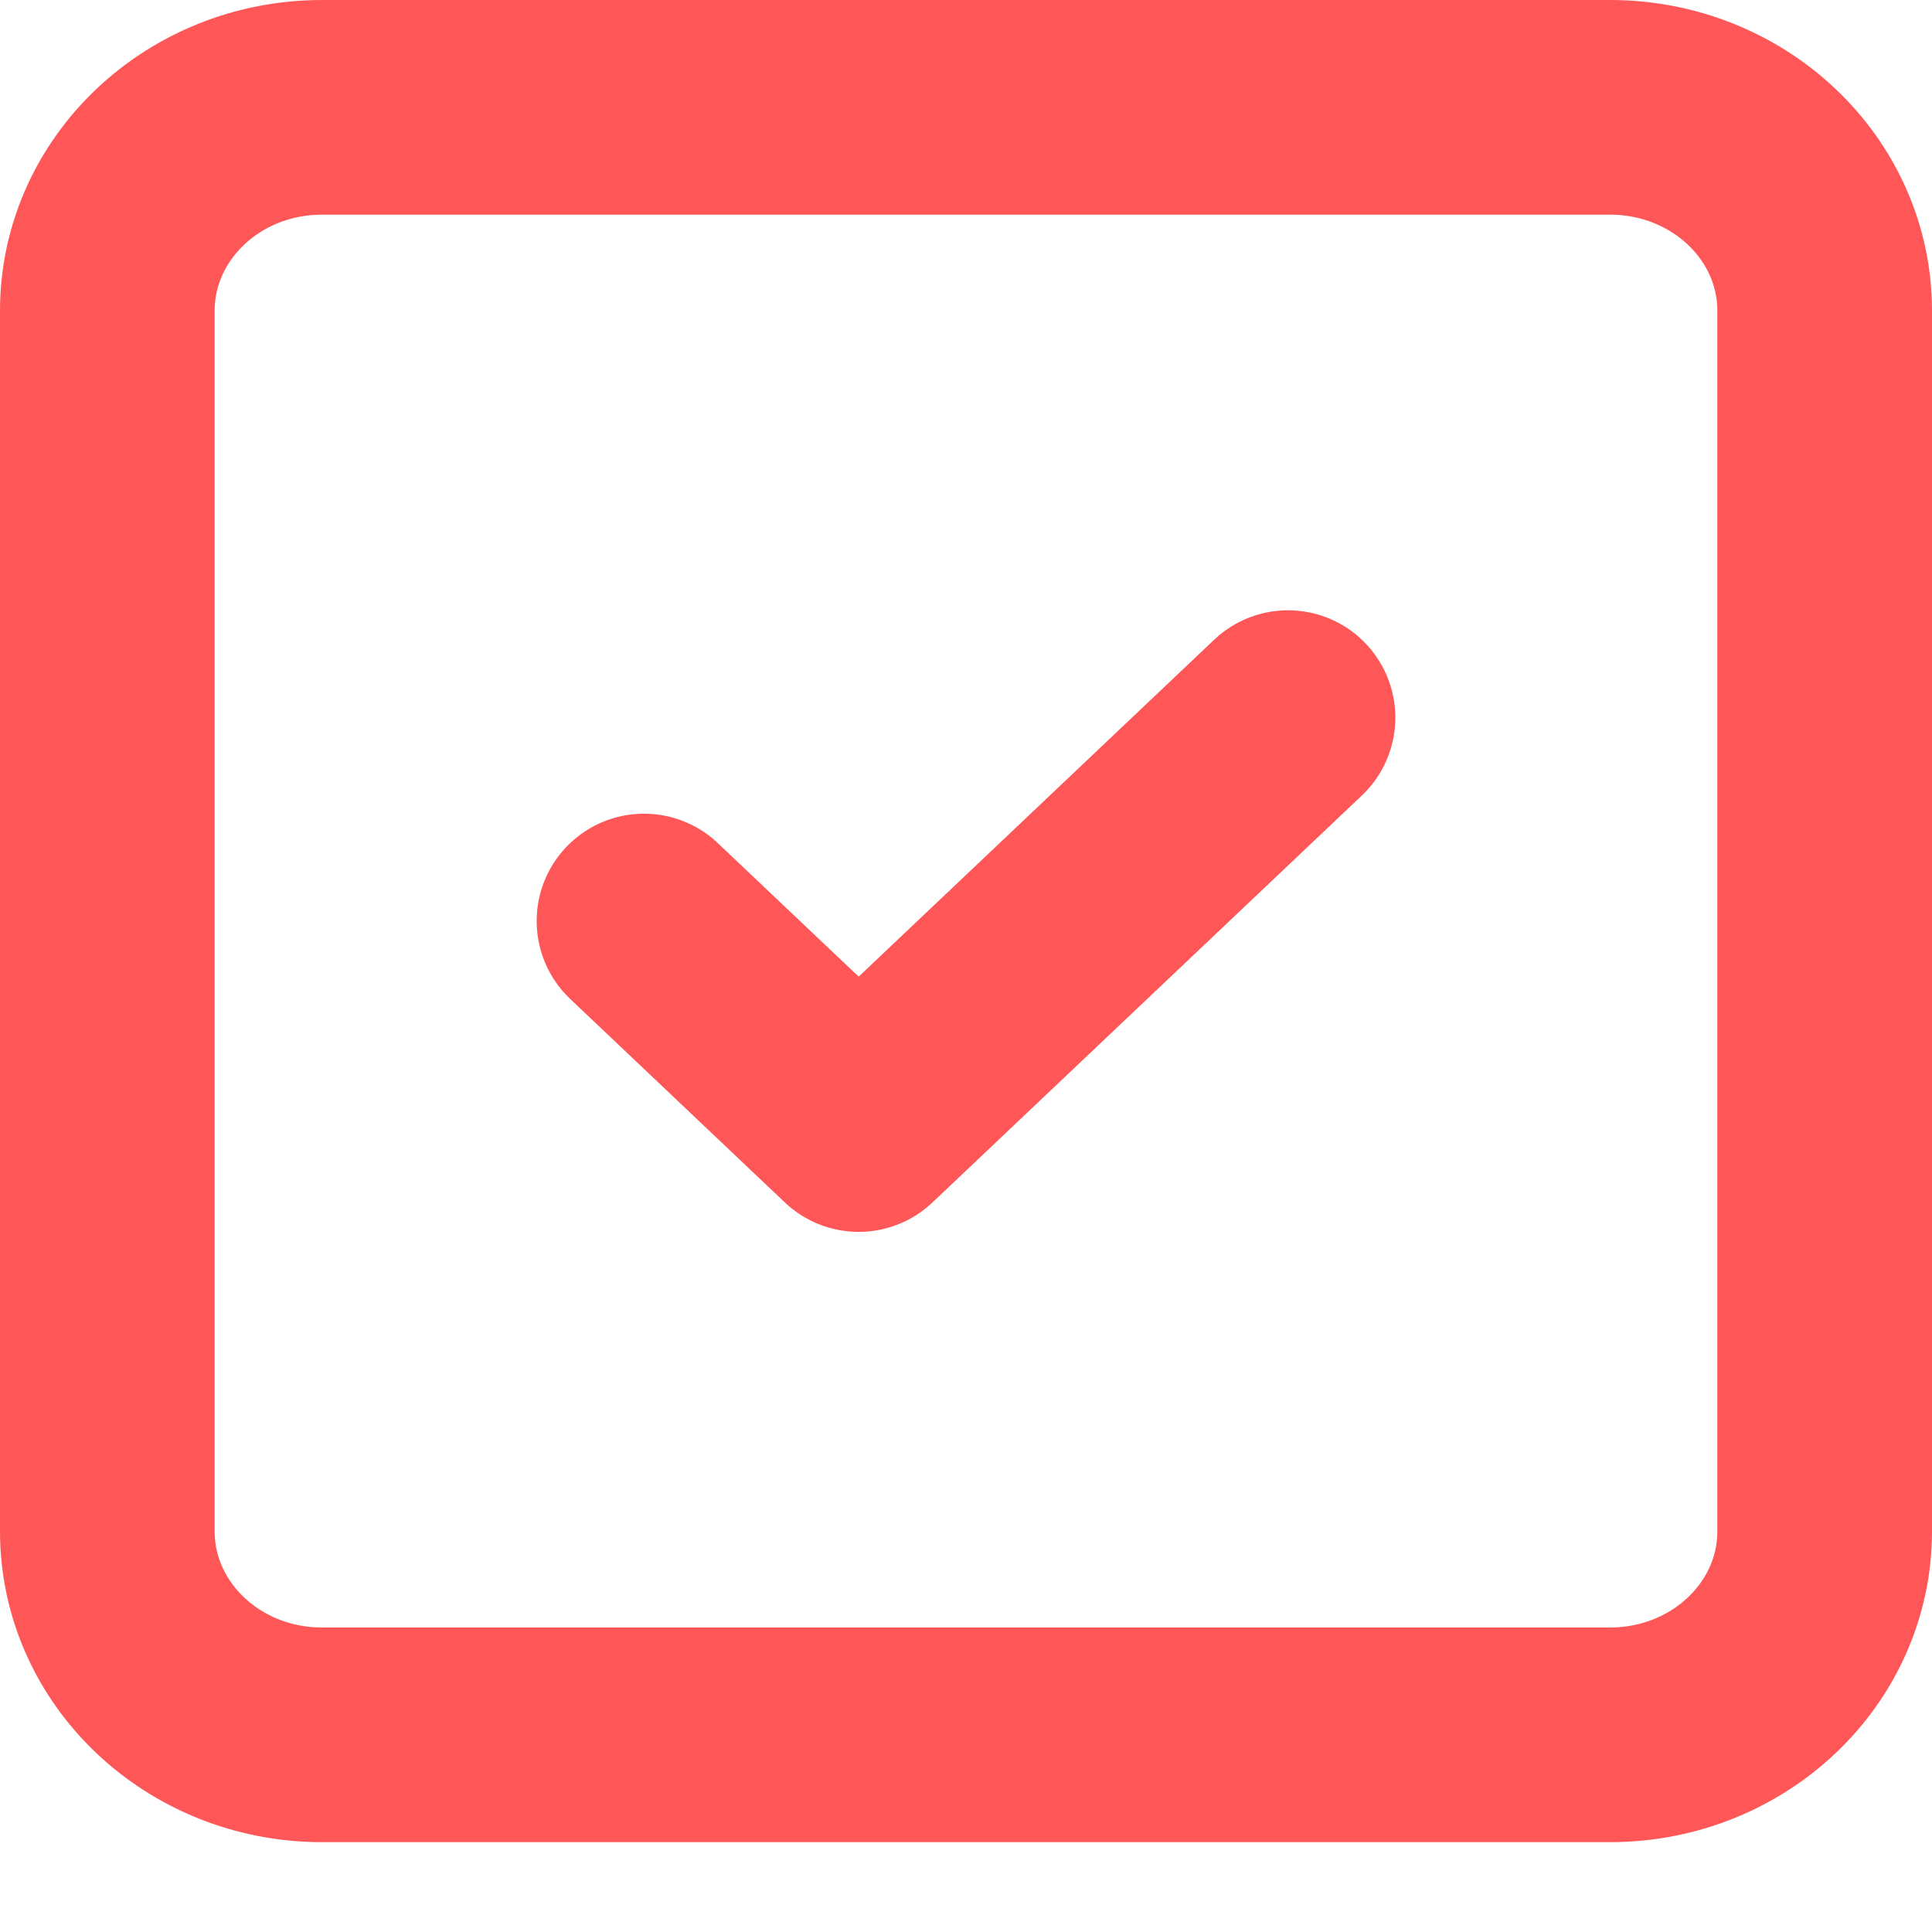 <svg width="18" height="18" viewBox="0 0 18 18" fill="none" xmlns="http://www.w3.org/2000/svg">
<mask id="mask0_1_5908" style="mask-type:alpha" maskUnits="userSpaceOnUse" x="-3" y="-3" width="24" height="23">
<path d="M-3 -2.791H21V19.953H-3V-2.791Z" fill="white"/>
</mask>
<g mask="url(#mask0_1_5908)">
<path d="M15 1H3C1.895 1 1 1.849 1 2.895V14.267C1 15.314 1.895 16.163 3 16.163H15C16.105 16.163 17 15.314 17 14.267V2.895C17 1.849 16.105 1 15 1Z" stroke="#FF5757" stroke-width="2" stroke-linecap="round" stroke-linejoin="round"/>
<path d="M6 8.581L8 10.477L12 6.686" stroke="#FF5757" stroke-width="2" stroke-linecap="round" stroke-linejoin="round"/>
</g>
</svg>
